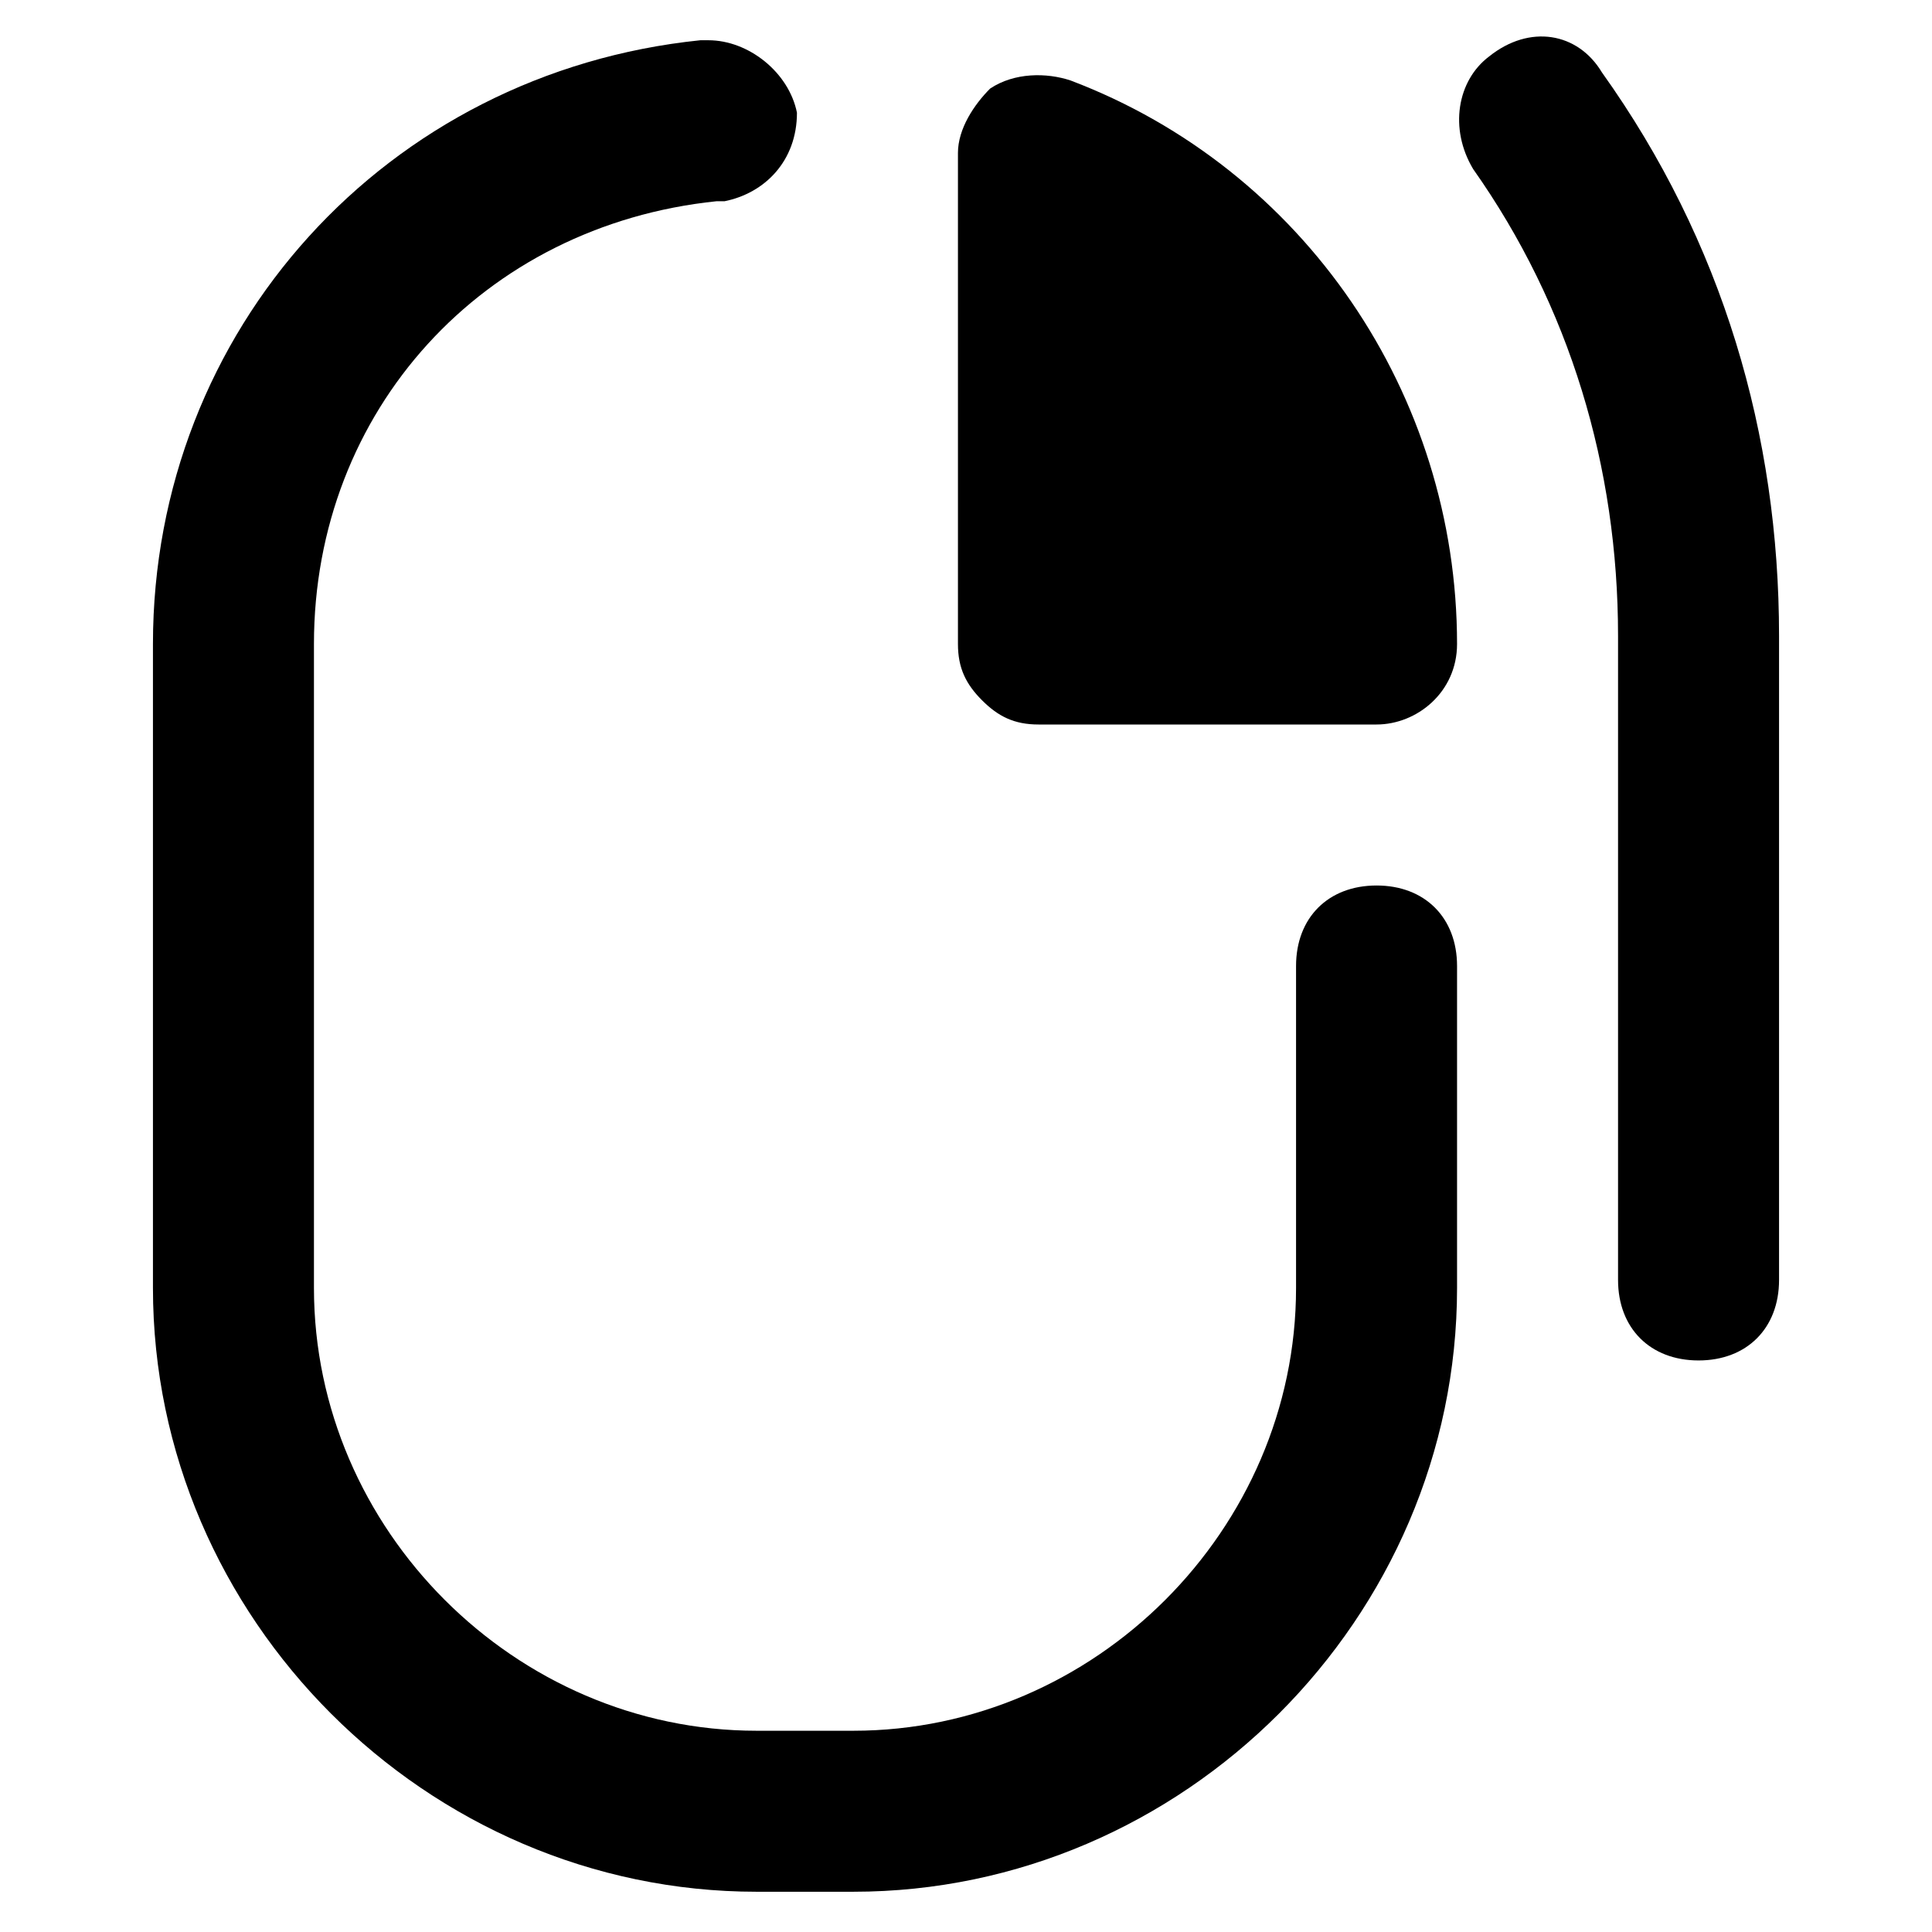 <?xml version="1.0" encoding="utf-8"?>
<!-- Generator: Adobe Illustrator 24.3.0, SVG Export Plug-In . SVG Version: 6.00 Build 0)  -->
<svg version="1.1" id="Layer_1" xmlns="http://www.w3.org/2000/svg" xmlns:xlink="http://www.w3.org/1999/xlink" x="0px" y="0px"
	 viewBox="0 0 24 24" style="enable-background:new 0 0 24 24;" xml:space="preserve">
<style type="text/css">
	.st0{fill:none;}
</style>
<g id="Layer_2_2_">
</g>
<g id="Layer_2_3_">
	<rect class="st0" width="24" height="24"/>
</g>
<g>
	<g>
		<path d="M19.9,0.9c-0.3-0.5-0.9-0.6-1.4-0.2C18.1,1,18,1.6,18.3,2.1c1.2,1.7,1.8,3.7,1.8,5.8v8c0,0.6,0.4,1,1,1s1-0.4,1-1v-8
			C22.1,5.4,21.4,3,19.9,0.9z"/>
	</g>
	<g>
		<path d="M8.7,0.5l0.1,0c0.5,0,1,0.4,1.1,0.9c0,0.6-0.4,1-0.9,1.1l-0.1,0C6,2.8,3.9,5.1,3.9,8v8c0,3,2.5,5.5,5.5,5.5h1.2
			c3,0,5.5-2.5,5.5-5.5v-4c0-0.6,0.4-1,1-1s1,0.4,1,1v4c0,4.1-3.4,7.5-7.5,7.5H9.4c-4.1,0-7.5-3.4-7.5-7.5V8
			C1.9,4.1,4.8,0.9,8.7,0.5z"/>
		<path d="M17.1,9h-4.2c-0.3,0-0.5-0.1-0.7-0.3C12,8.5,11.9,8.3,11.9,8l0-6.1c0-0.3,0.2-0.6,0.4-0.8C12.6,0.9,13,0.9,13.3,1
			c2.9,1.1,4.8,3.9,4.8,7C18.1,8.6,17.6,9,17.1,9z"/>
	</g>
</g>
</svg>
